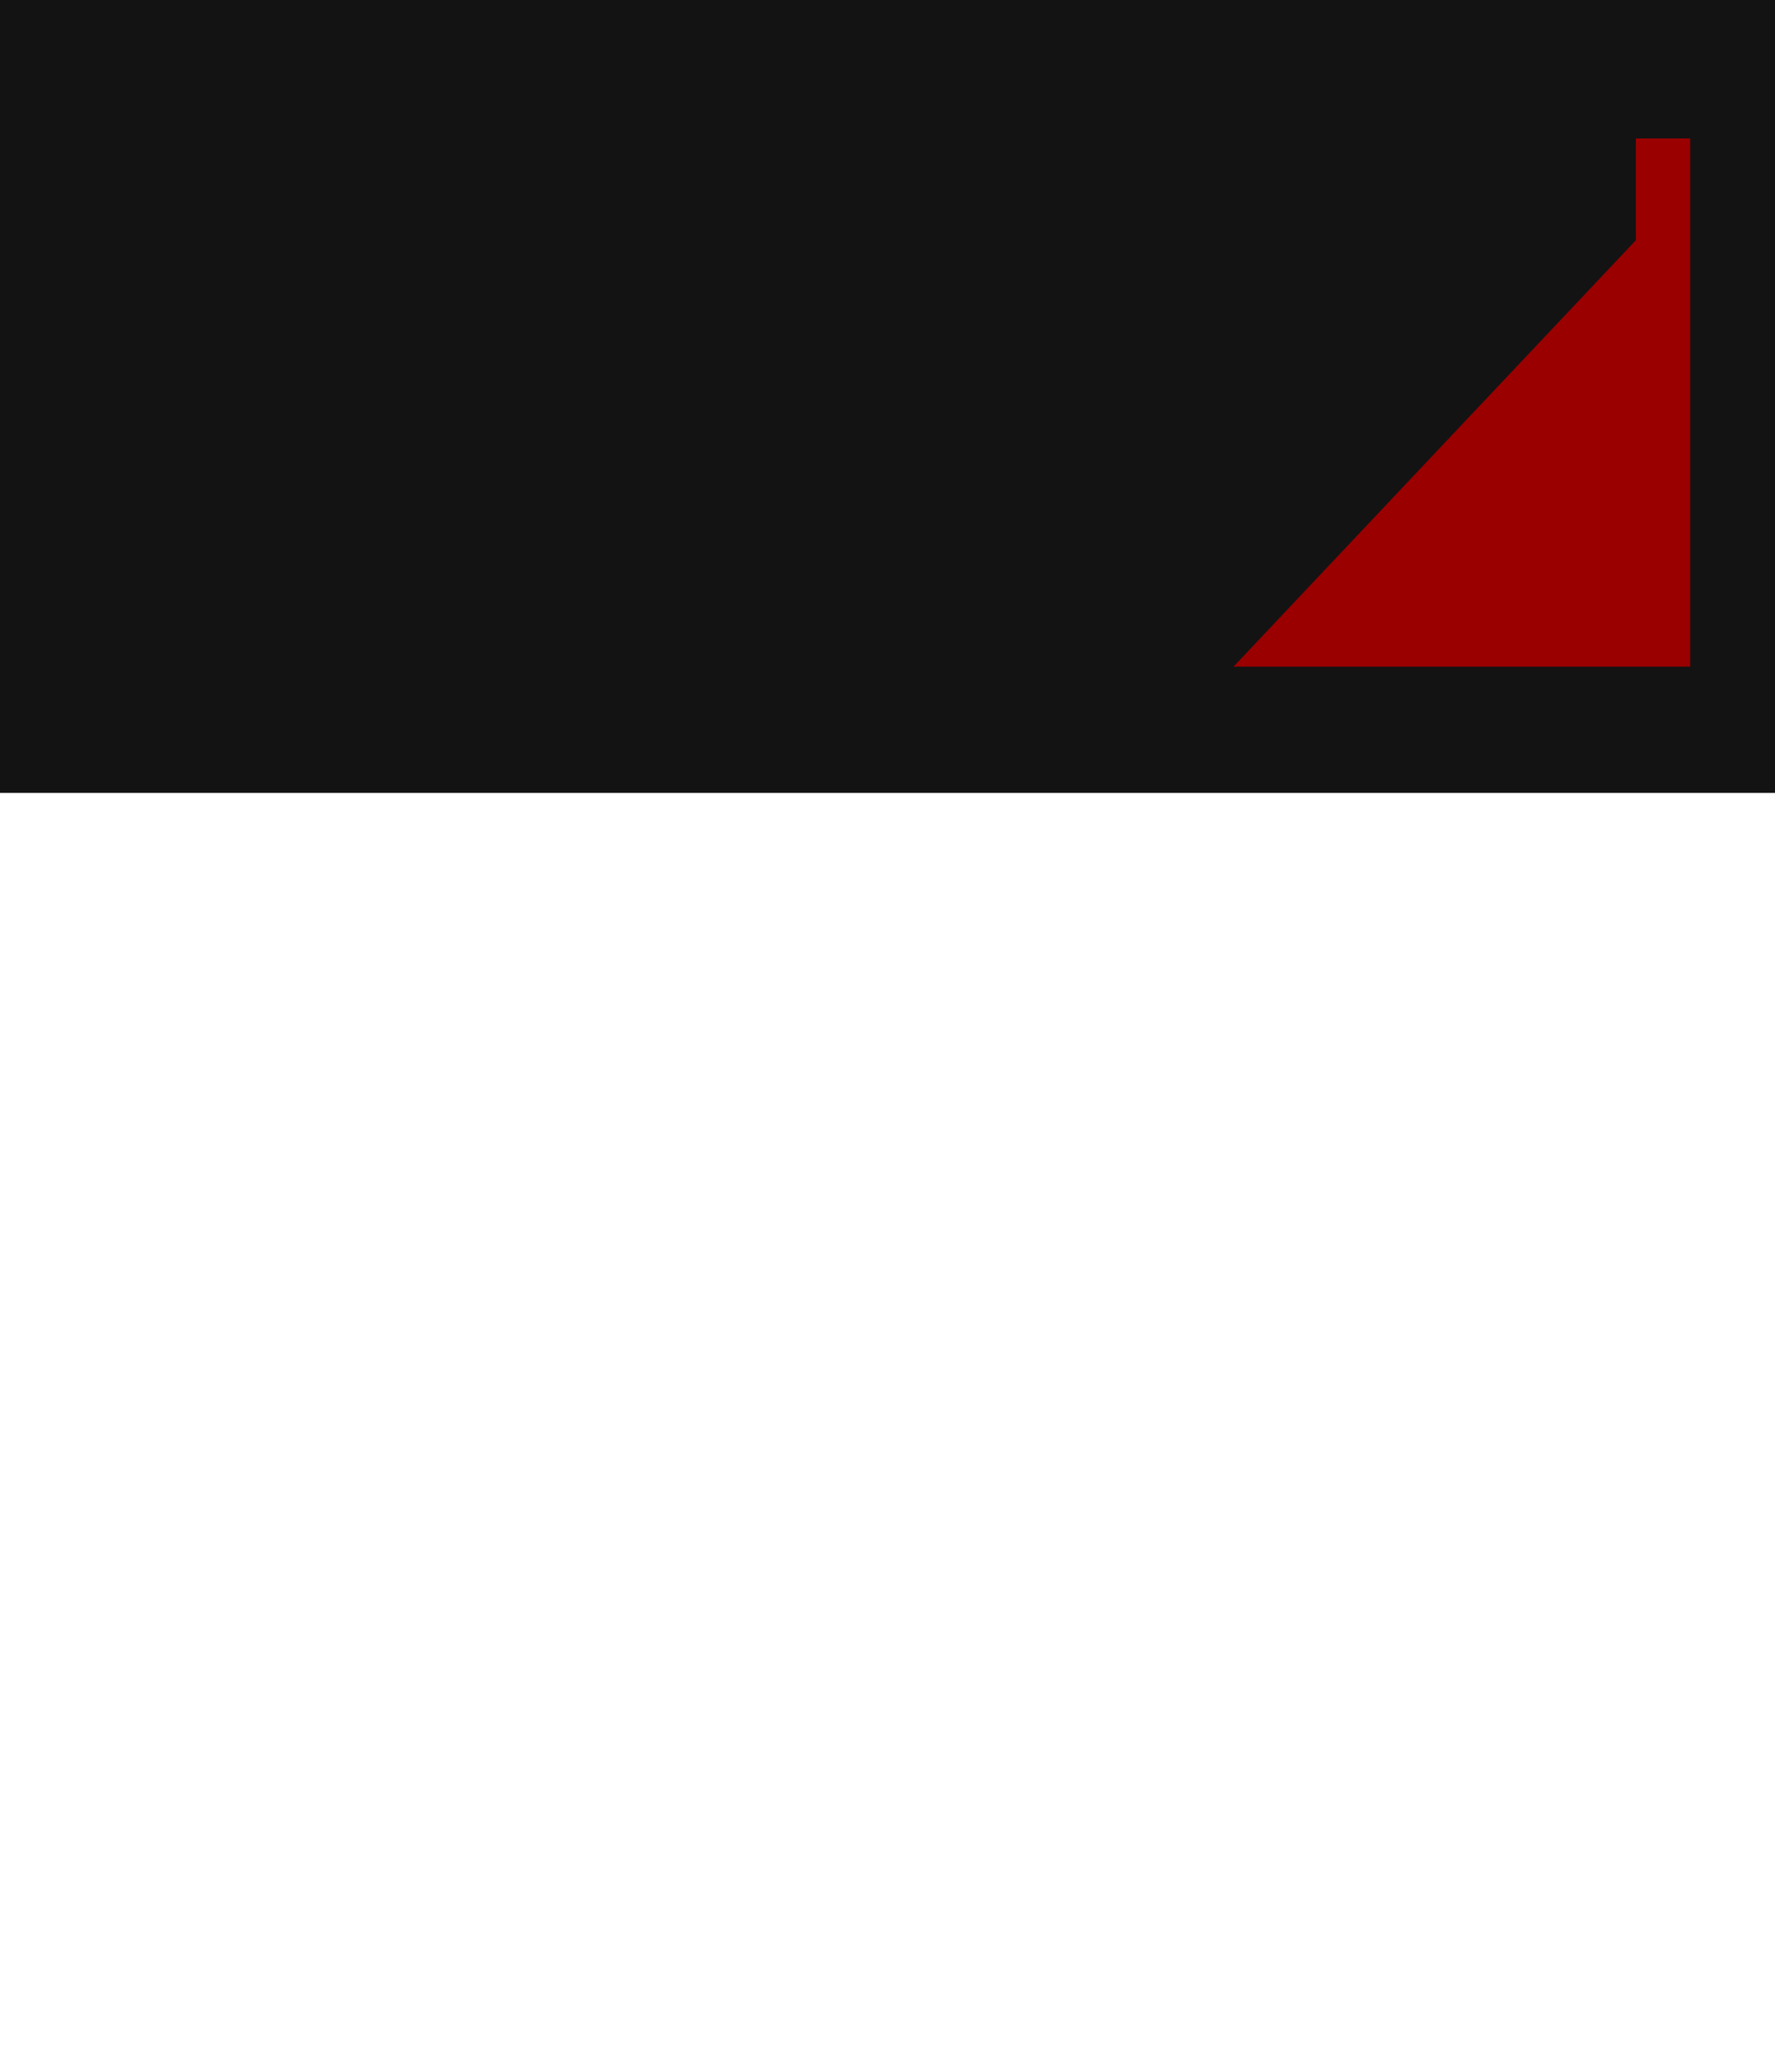 <?xml version="1.0" encoding="UTF-8" standalone="no"?>
<!-- Created with Inkscape (http://www.inkscape.org/) -->

<svg
   xmlns:dc="http://purl.org/dc/elements/1.1/"
   xmlns:cc="http://creativecommons.org/ns#"
   xmlns:rdf="http://www.w3.org/1999/02/22-rdf-syntax-ns#"
   xmlns:svg="http://www.w3.org/2000/svg"
   xmlns="http://www.w3.org/2000/svg"
   xmlns:sodipodi="http://sodipodi.sourceforge.net/DTD/sodipodi-0.dtd"
   xmlns:inkscape="http://www.inkscape.org/namespaces/inkscape"
   width="144"
   height="168"
   id="svg6590"
   version="1.1"
   inkscape:version="0.48.2 r9819"
   sodipodi:docname="n7_logo.svg">
  <defs
     id="defs6592" />
  <sodipodi:namedview
     id="base"
     pagecolor="#ffffff"
     bordercolor="#666666"
     borderopacity="1.0"
     inkscape:pageopacity="0.0"
     inkscape:pageshadow="2"
     inkscape:zoom="0.98994949"
     inkscape:cx="261.37771"
     inkscape:cy="144.45104"
     inkscape:document-units="px"
     inkscape:current-layer="g6613"
     showgrid="false"
     inkscape:window-width="696"
     inkscape:window-height="572"
     inkscape:window-x="44"
     inkscape:window-y="58"
     inkscape:window-maximized="0" />
  <g
     inkscape:label="Layer 1"
     inkscape:groupmode="layer"
     id="layer1"
     transform="translate(0,-884.362)">
    <g
       id="N7"
       transform="matrix(0.401,0,0,0.401,3.554,884.362)">
      <g
         id="g6613">
        <g
           id="N7_logo"
           inkscape:label="N7_logo"
           transform="matrix(1.067,0,0,1.067,-10.609,0)">
          <rect
             style="fill:#131313"
             y="0"
             id="black_rect"
             height="150.278"
             width="338.444"
             x="1.628" />
          <path
             style="fill:#ffffff;stroke:#000000;stroke-width:2.496;stroke-opacity:1;stroke-miterlimit:4;stroke-dasharray:none" />
             inkscape:connector-curvature="0"
             id="logo_N"
             d="m 55.958,57.062 c -1.752,-2.086 -3.9,-3.862 -6.444,-5.324 -2.545,-1.46 -5.15,-2.192 -7.819,-2.192 h -0.574 v 76.917 H 16.672 V 26.245 h 25.022 c 6.672,0 12.281,1.086 16.828,3.257 4.545,2.173 8.903,5.597 13.075,10.273 l 48.419,55.872 c 1.751,2.003 3.878,3.081 6.381,4.584 2.503,1.503 4.41,1.578 7.08,1.578 l 0.575,1.354 V 26.245 h 25.25 v 100.218 h -25.148 c -6.924,0 -12.783,-1.128 -17.578,-3.382 -4.798,-2.255 -9.239,-5.844 -13.325,-10.773 L 55.958,57.062 z" />
          <path
             style="fill:#ffffff;stroke:#000000;stroke-width:2.496;stroke-opacity:1;stroke-miterlimit:4;stroke-dasharray:none" />
             inkscape:connector-curvature="0"
             id="logo_7"
             d="M 171.824,26.135 H 303.26 v 8.363 c 0,5.91 -2.36,11.277 -7.081,16.102 l -72.439,75.742 h -35.842 l 78.298,-77.703 c -4.555,0.417 -7.618,0.765 -13.249,1.015 -5.633,0.25 -11.802,0.375 -18.51,0.375 H 171.824 V 26.135 z" />
          <polygon
             style="fill:#9a0000"
             id="red_triangle"
             points="322.105,26.245 322.105,126.342 235.52,126.342 311.806,45.528 311.806,26.245 " />
        </g>
      </g>
    </g>
  </g>
</svg>
